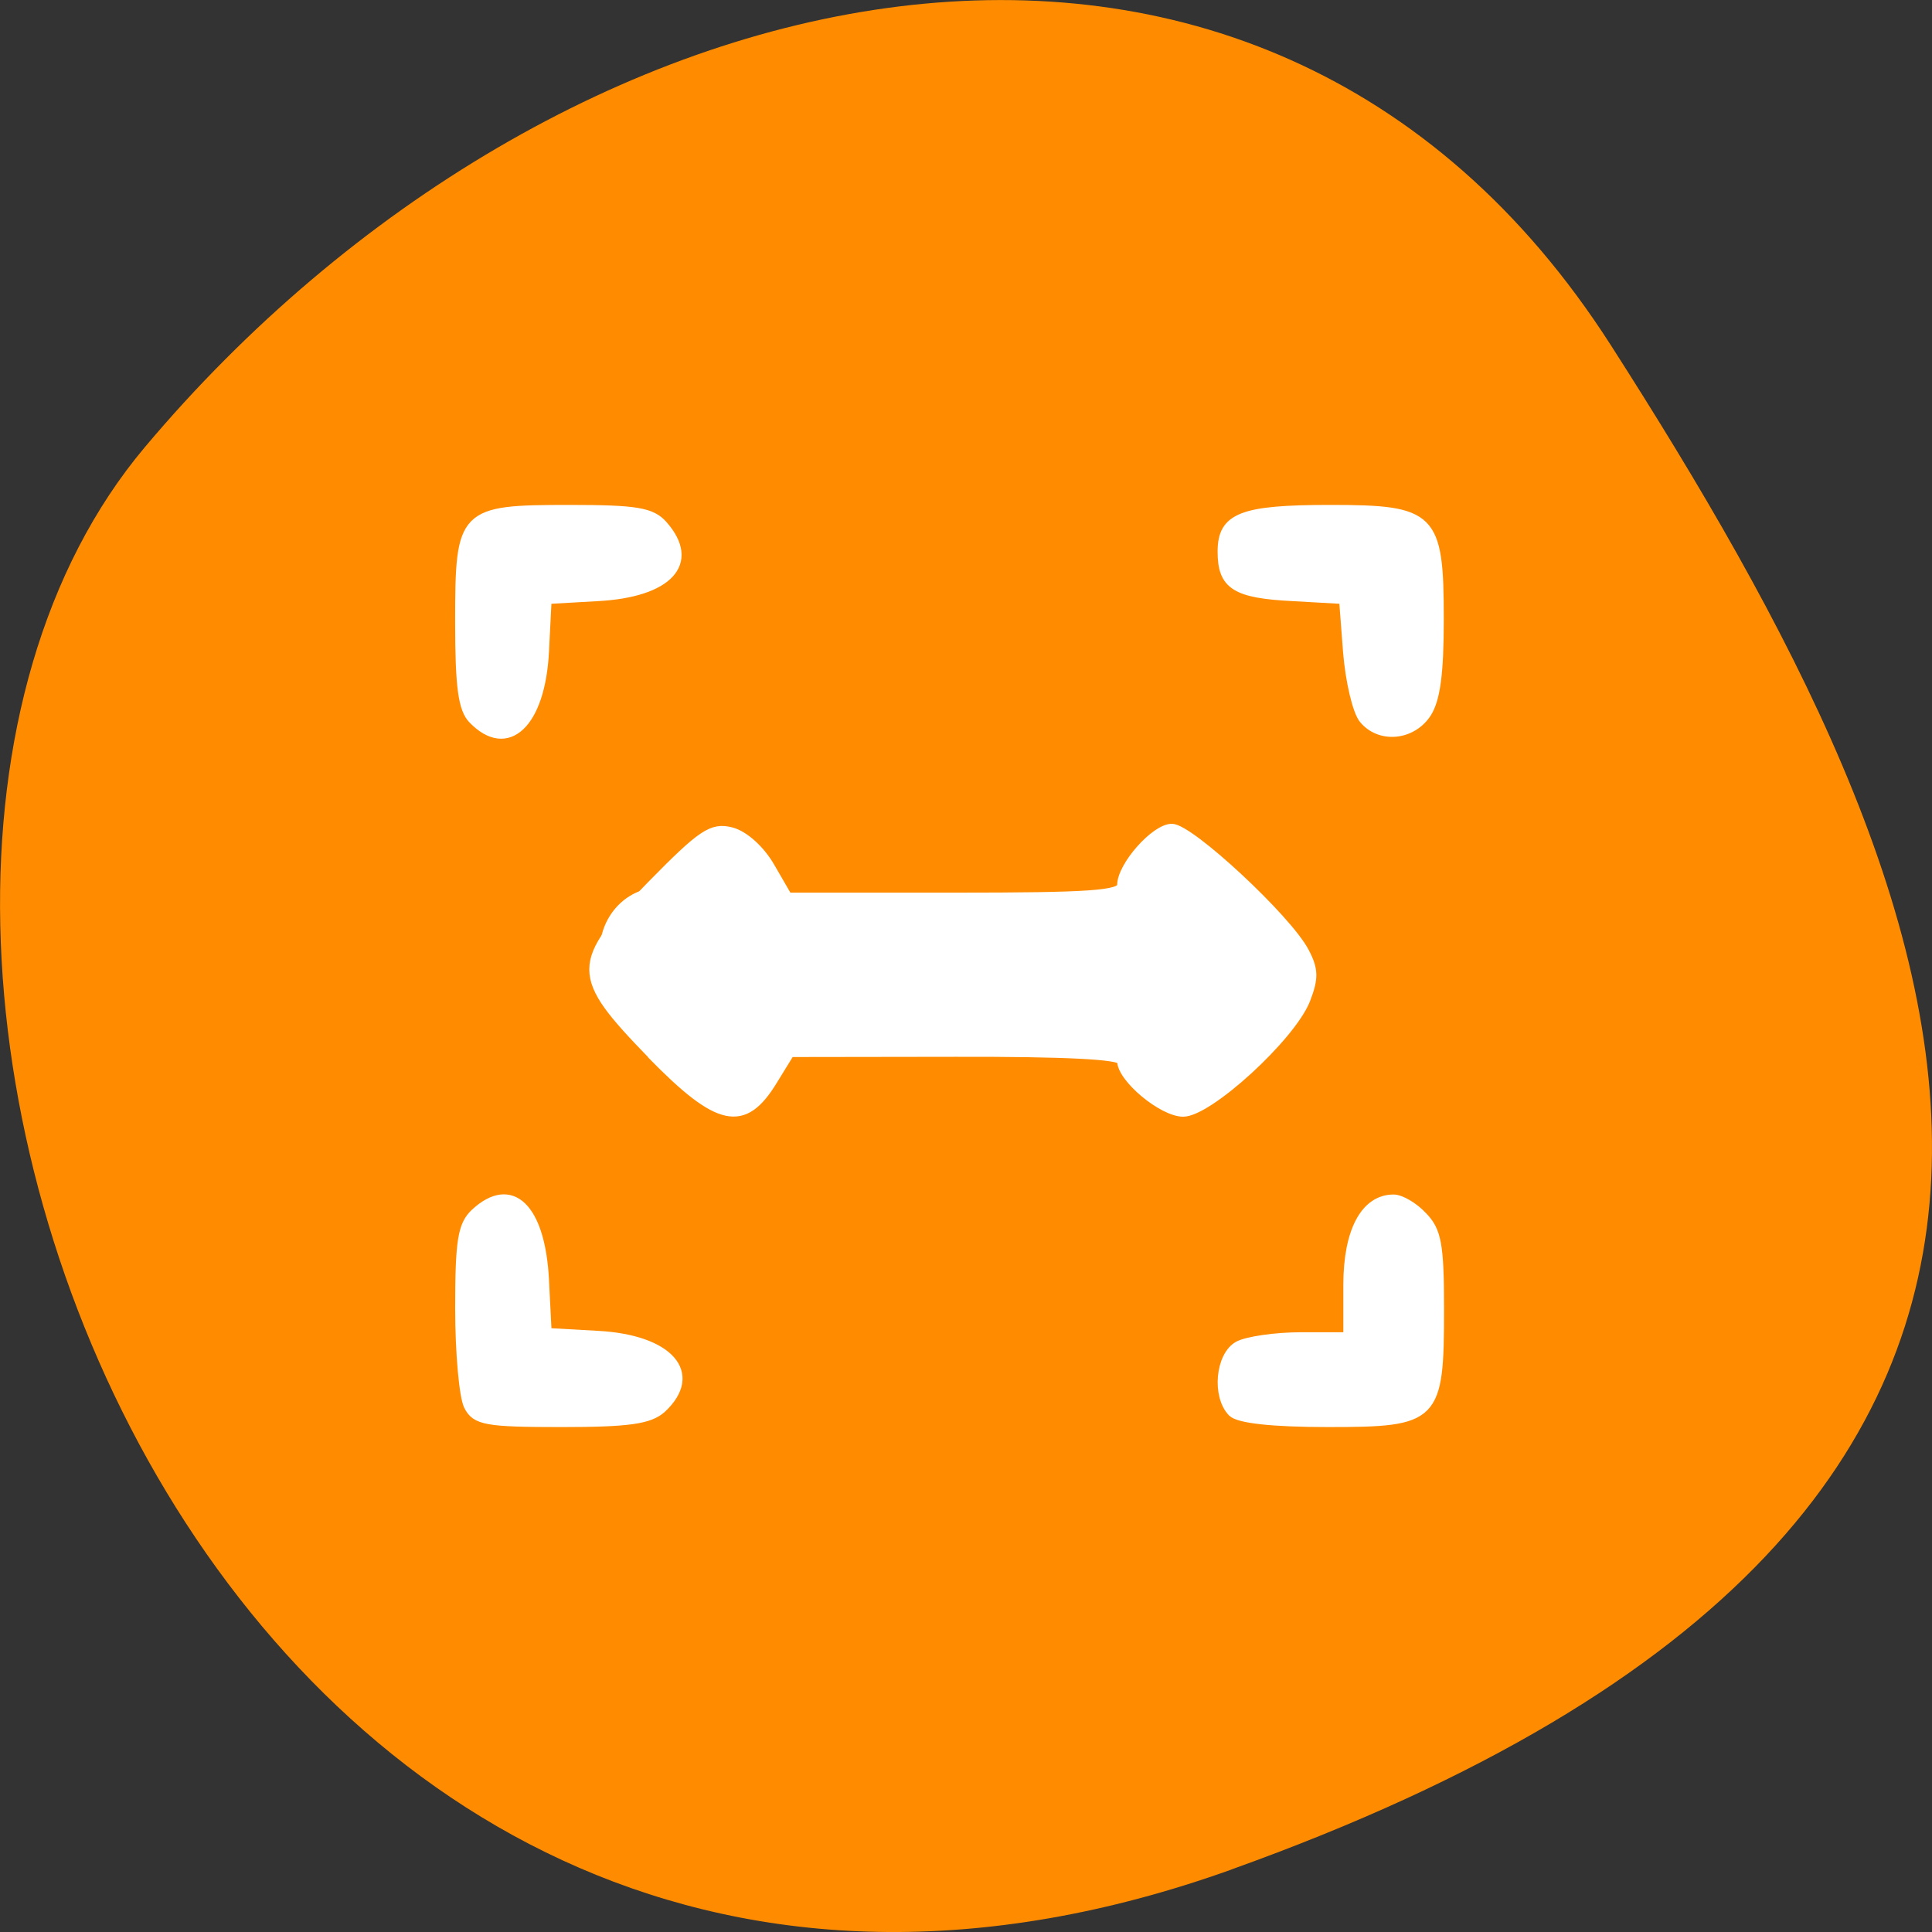 <svg xmlns="http://www.w3.org/2000/svg" viewBox="0 0 32 32"><rect x="0" y="0" width="32" height="32" fill="#333333" stroke="none"/><path d="m 20.398 30.965 c -16.676 5.973 -24.785 -15.496 -17.996 -23.562 c 6.789 -8.07 18.422 -10.824 24.277 -1.688 c 5.855 9.137 10.395 19.273 -6.285 25.25" style="fill:#ff8c00"/><g style="fill:#fff"><path d="m 62.031 186.312 c -0.625 -1.219 -1.156 -7.031 -1.156 -12.969 c 0 -8.938 0.344 -11.031 2.031 -12.625 c 4.875 -4.531 8.812 -0.719 9.281 9 l 0.344 6.812 l 6.656 0.375 c 9.5 0.5 13.531 5.094 8.531 9.75 c -1.625 1.469 -4.375 1.875 -13.281 1.875 c -10 0 -11.406 -0.25 -12.406 -2.219 m 101.219 0.844 c -2.125 -2.188 -1.625 -7.531 0.812 -8.875 c 1.156 -0.625 4.906 -1.188 8.312 -1.188 h 6.188 v -6.844 c 0 -7.094 2.281 -11.406 6.094 -11.406 c 0.938 0 2.688 1 3.875 2.281 c 1.906 1.938 2.25 3.781 2.25 12.312 c 0 14.594 -0.5 15.094 -14.844 15.094 c -7.344 0 -11.844 -0.5 -12.688 -1.375 m -76.938 -47.438 c -10.219 -10.531 -10.219 -12 0 -22.469 c 6.688 -6.812 8.031 -7.719 10.594 -7.062 c 1.719 0.438 3.906 2.406 5.219 4.719 l 2.281 3.938 h 22.062 c 17.938 0 22.125 -0.281 22.125 -1.562 c 0 -2.531 4.438 -7.562 6.688 -7.562 c 2.406 0 15.375 12.062 17.625 16.406 c 1.25 2.375 1.25 3.531 0.125 6.406 c -2 4.938 -12.875 14.875 -16.25 14.875 c -2.75 0 -8.188 -4.531 -8.188 -6.812 c 0 -0.781 -7.406 -1.156 -21.938 -1.125 l -21.938 0.031 l -2.25 3.656 c -3.906 6.438 -7.25 5.719 -16.188 -3.438 m 78.75 -11.594 c -0.5 -1.344 -8.531 -10.406 -9.25 -10.406 c -0.281 0 -0.531 1.25 -0.531 2.781 c 0 1.531 -0.469 3.094 -1.031 3.438 c -1.438 0.906 -56.312 1.031 -57.75 0.094 c -0.625 -0.406 -1.188 -2 -1.188 -3.531 c 0 -1.531 -0.344 -2.781 -0.781 -2.781 c -1.281 0 -9.219 8.344 -9.219 9.688 c 0 0.688 2.188 3.438 4.875 6.125 l 4.812 4.906 l 1.375 -7.062 l 58.344 0.625 l 0.719 7.469 l 5 -5.188 c 2.75 -2.812 4.875 -5.594 4.656 -6.156 m -102.438 -32.781 c -1.344 -1.375 -1.75 -4.312 -1.75 -12.938 c 0 -14.594 0.344 -14.938 14.625 -14.938 c 8.844 0 10.875 0.344 12.406 2.094 c 4.406 5 0.719 9.031 -8.75 9.531 l -6.625 0.375 l -0.344 6.812 c -0.469 9.625 -4.938 13.844 -9.562 9.062 m 118 -0.062 c -0.844 -1.062 -1.781 -5.031 -2.094 -8.875 l -0.531 -6.938 l -6.625 -0.375 c -7.688 -0.375 -9.469 -1.531 -9.469 -6 c 0 -4.594 2.625 -5.625 14.344 -5.625 c 13.625 0 14.5 0.875 14.5 14.594 c 0 7.219 -0.469 10.719 -1.719 12.562 c -2.031 2.969 -6.25 3.312 -8.406 0.656" transform="scale(0.125)" style="stroke:#fff;stroke-width:1.126"/><path d="m 11.34 17.133 c -0.508 -1.074 -0.5 -1.625 0.039 -2.664 l 0.332 -0.629 l 0.086 0.688 c 0.078 0.633 0.16 0.699 1.113 0.863 c 1.312 0.223 3.266 0.223 5.086 -0.004 c 1.305 -0.164 1.445 -0.23 1.52 -0.758 c 0.074 -0.547 0.105 -0.523 0.484 0.375 c 0.223 0.527 0.402 1.047 0.402 1.152 c 0 0.316 -0.688 1.898 -0.824 1.898 c -0.066 0 -0.125 -0.309 -0.125 -0.691 v -0.691 h -7.574 l -0.086 1.422 l -0.453 -0.957"/><path d="m 11.469 14.836 c 0.375 0.199 0.641 0.508 0.852 0.871 c 0.008 0.016 0.02 0.031 0.027 0.047 c 0.727 1.242 -1.027 2.27 -1.754 1.027 c -0.027 -0.047 -0.055 -0.094 -0.082 -0.141 c 0.02 0.02 0.086 0.074 0.066 0.055 c -0.219 -0.195 -0.098 -0.066 -0.02 -0.043 c -1.285 -0.641 -0.375 -2.461 0.91 -1.816"/><path d="m 20.812 15.762 c 0 0.203 0 0.41 0 0.617 c 0 0.25 -0.07 0.469 -0.148 0.703 c -0.535 1.336 -2.426 0.578 -1.891 -0.758 c -0.043 0.262 -0.004 -0.051 0.004 0.051 c 0 -0.203 0 -0.41 0 -0.613 c 0 -1.438 2.035 -1.438 2.035 0"/></g></svg>